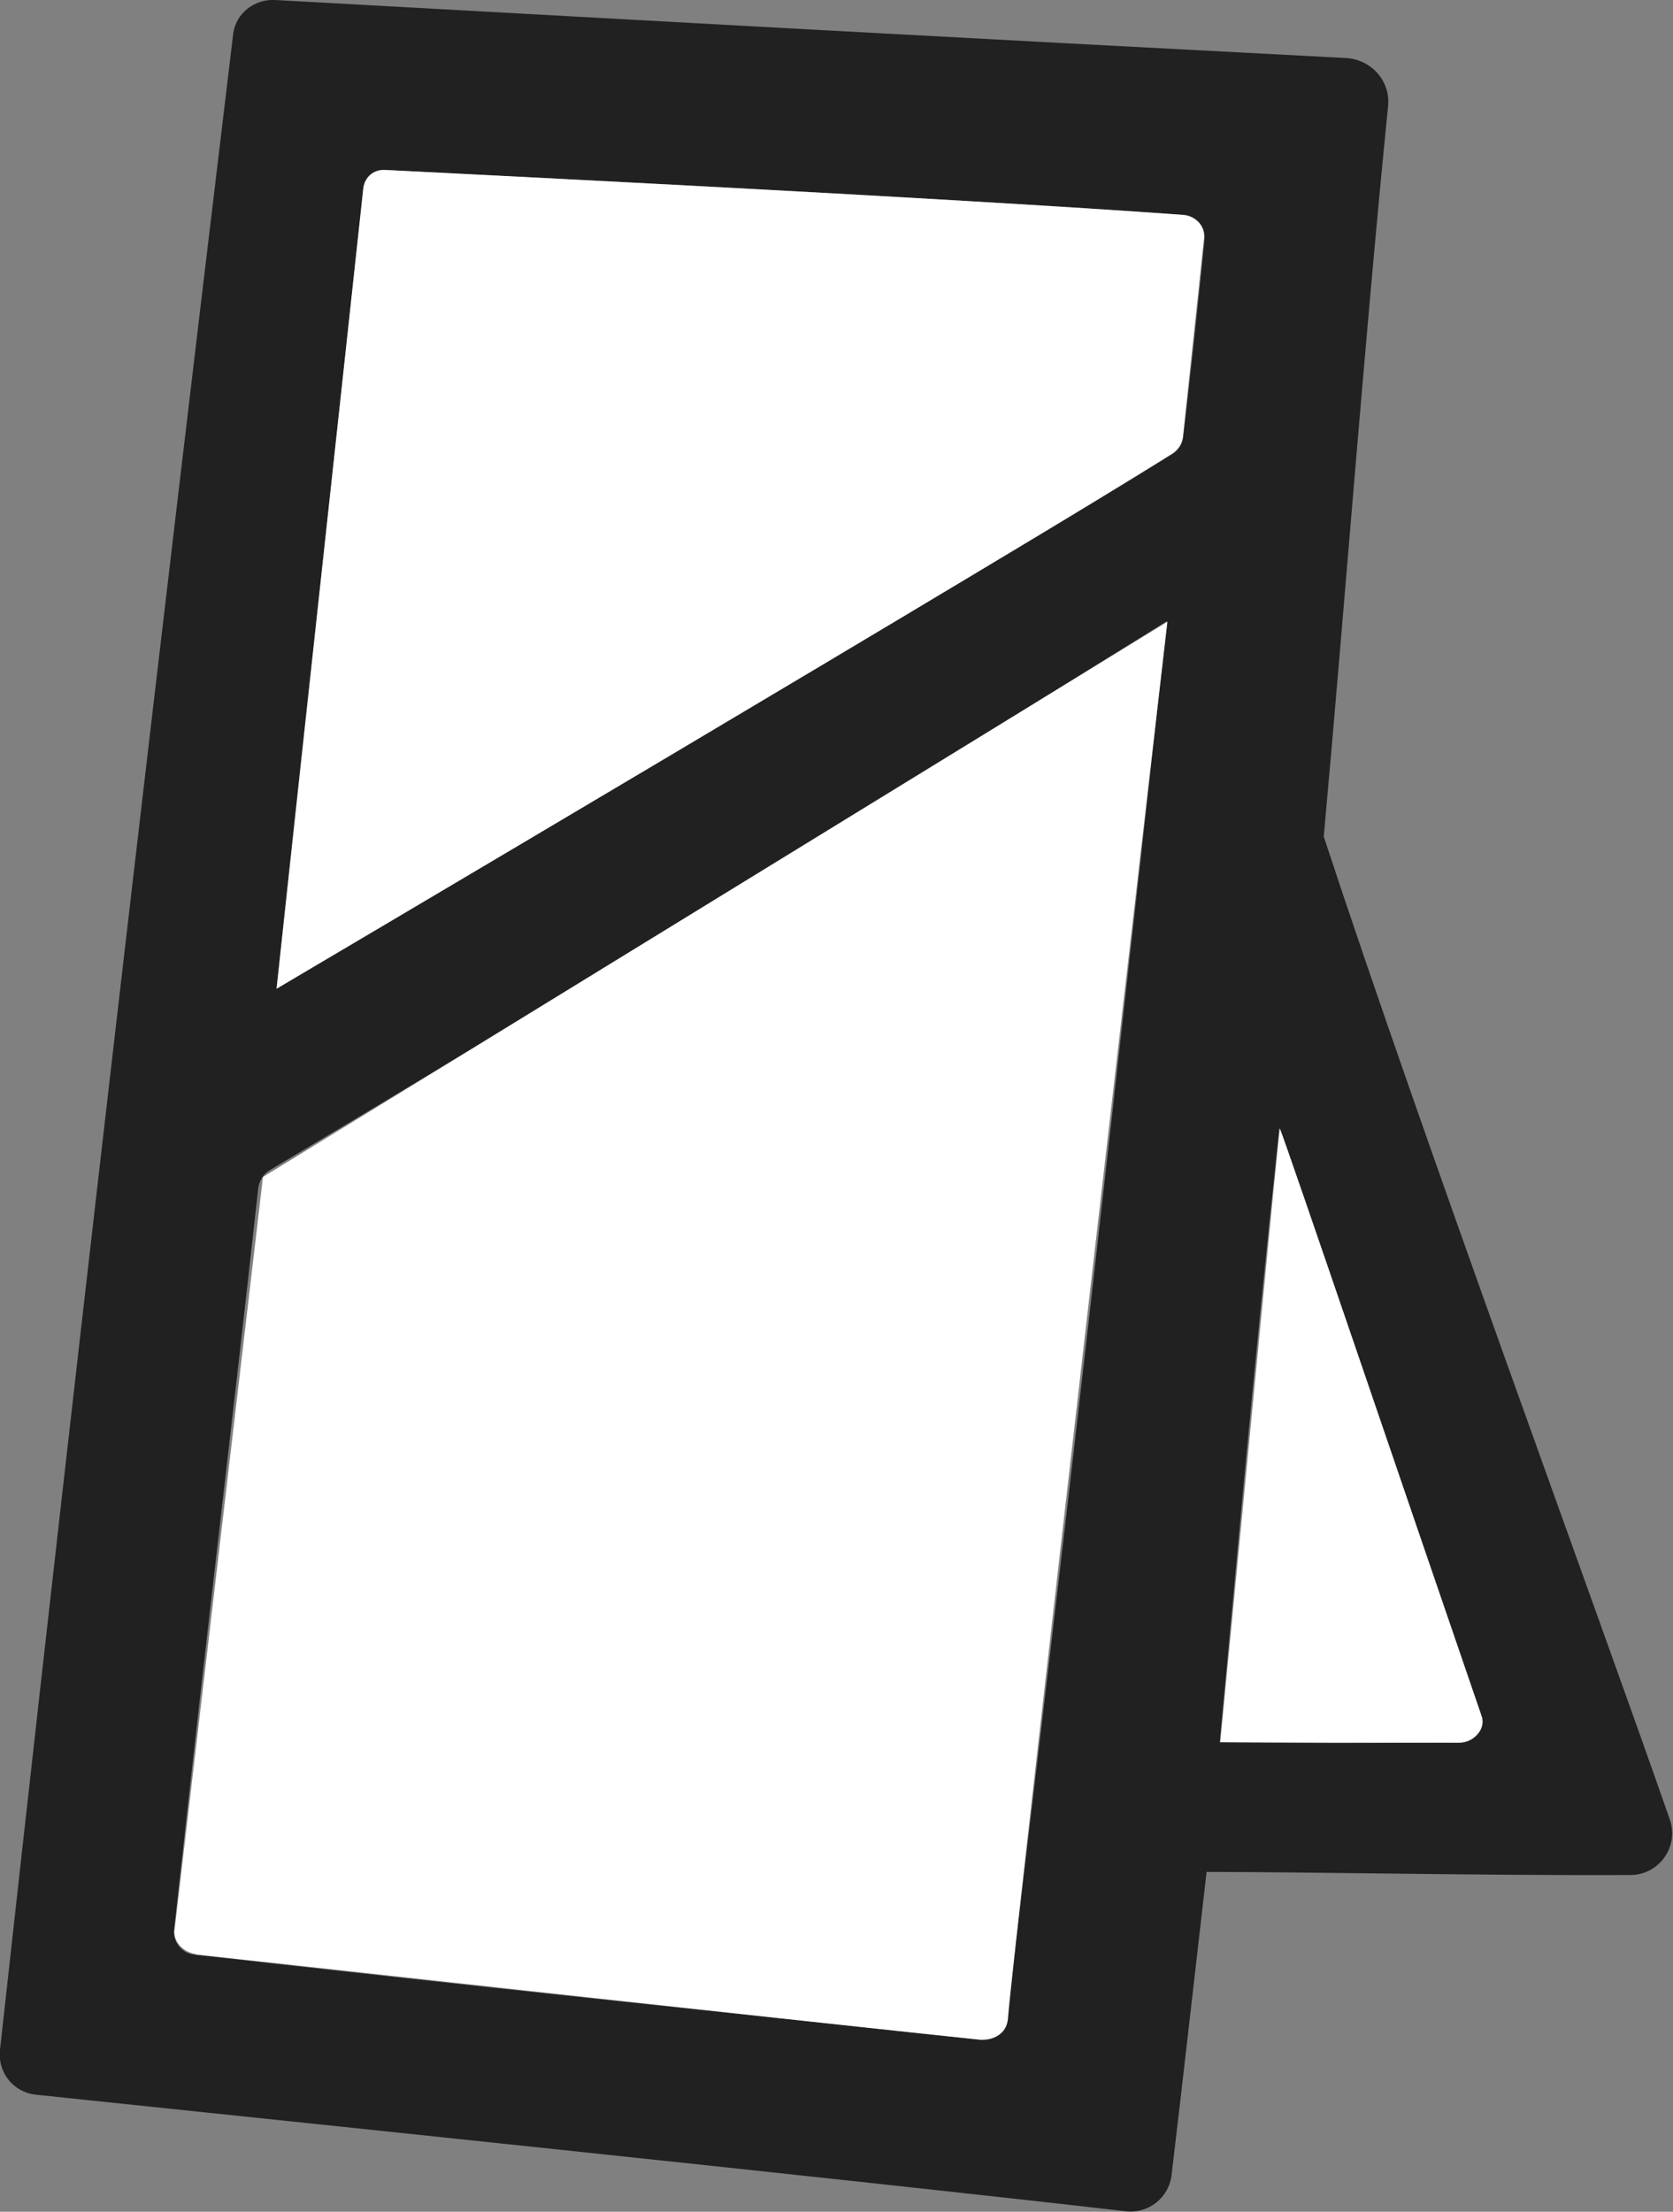 <?xml version="1.0" encoding="UTF-8"?><svg id="_レイヤー_1" xmlns="http://www.w3.org/2000/svg" viewBox="0 0 32 42.3"><rect x="0" y="0" width="32" height="42.3" fill="#808080" stroke="none"/><defs><style>.cls-1{fill:#fff;}.cls-1,.cls-2{stroke-width:0px;}.cls-2{fill:#212121;}</style></defs><path class="cls-2" d="m23.08,35.79c-.12,1.03-.47,4.13-.67,5.8-.05.44-.44.75-.88.7-5.29-.61-16.65-1.79-20.85-2.23-.43-.05-.73-.43-.68-.86C2.06,20.52,4.04,4.16,4.46.65c.05-.4.41-.67.8-.65,8.69.48,12.63.7,20.49,1.11.48.03.85.44.8.92-.46,4.6-.81,9.33-1.23,13.97,1.92,5.84,5.22,14.78,6.62,18.8.18.52-.21,1.06-.76,1.06-2.93.01-6.2-.06-8.11-.06Zm-.76-23.91c-7.84,4.87-10.92,6.77-17.16,10.5-.12.07-.2.2-.22.34-.6,5.42-.87,7.46-1.61,14.18-.03.23.15.46.38.48,5.36.61,9.63,1.05,15.08,1.63.22.02.43-.13.46-.35.79-6.67,1.39-11.49,3.07-26.77Zm-17.04,7.03c7.23-4.47,11.34-6.64,17.15-10.23.11-.07.18-.18.2-.31.15-1.29.28-2.48.41-3.8.02-.23-.16-.44-.39-.46-6.23-.42-10.7-.62-15.28-.86-.21-.01-.4.15-.42.36-.54,5.05-1.11,10.08-1.66,15.3Zm23.04,13.87c-1.44-4.12-2.19-6.44-3.85-11.2-.51,4.74-.82,8.34-1.14,11.74,1.87.02,2.59.02,4.61,0,.27,0,.47-.28.38-.54Z"/><path class="cls-1" d="m27.89,33.33c-2.15,0-2.57,0-4.55-.01.33-3.39,1.1-11.48,1.14-11.74.12.28,2.57,7.49,3.86,11.24.09.26-.17.52-.45.51Z"/><path class="cls-1" d="m22.43,8.67c-2.78,1.76-17.14,10.24-17.14,10.24l1.66-15.32c.03-.2.19-.35.41-.34,0,0,10.96.54,15.27.86.22.02.42.19.4.44l-.4,3.77c-.01.12-.05.24-.2.35Z"/><path class="cls-1" d="m3.75,37.38c.23.02,12.66,1.39,15,1.63.33,0,.51-.16.53-.41.07-1.05,3.05-26.71,3.05-26.71L5.03,22.51l-1.69,14.39c-.03.22.15.43.41.47Z"/><path class="cls-1" d="m3.34,36.9c-.03.22.15.43.41.47"/></svg>